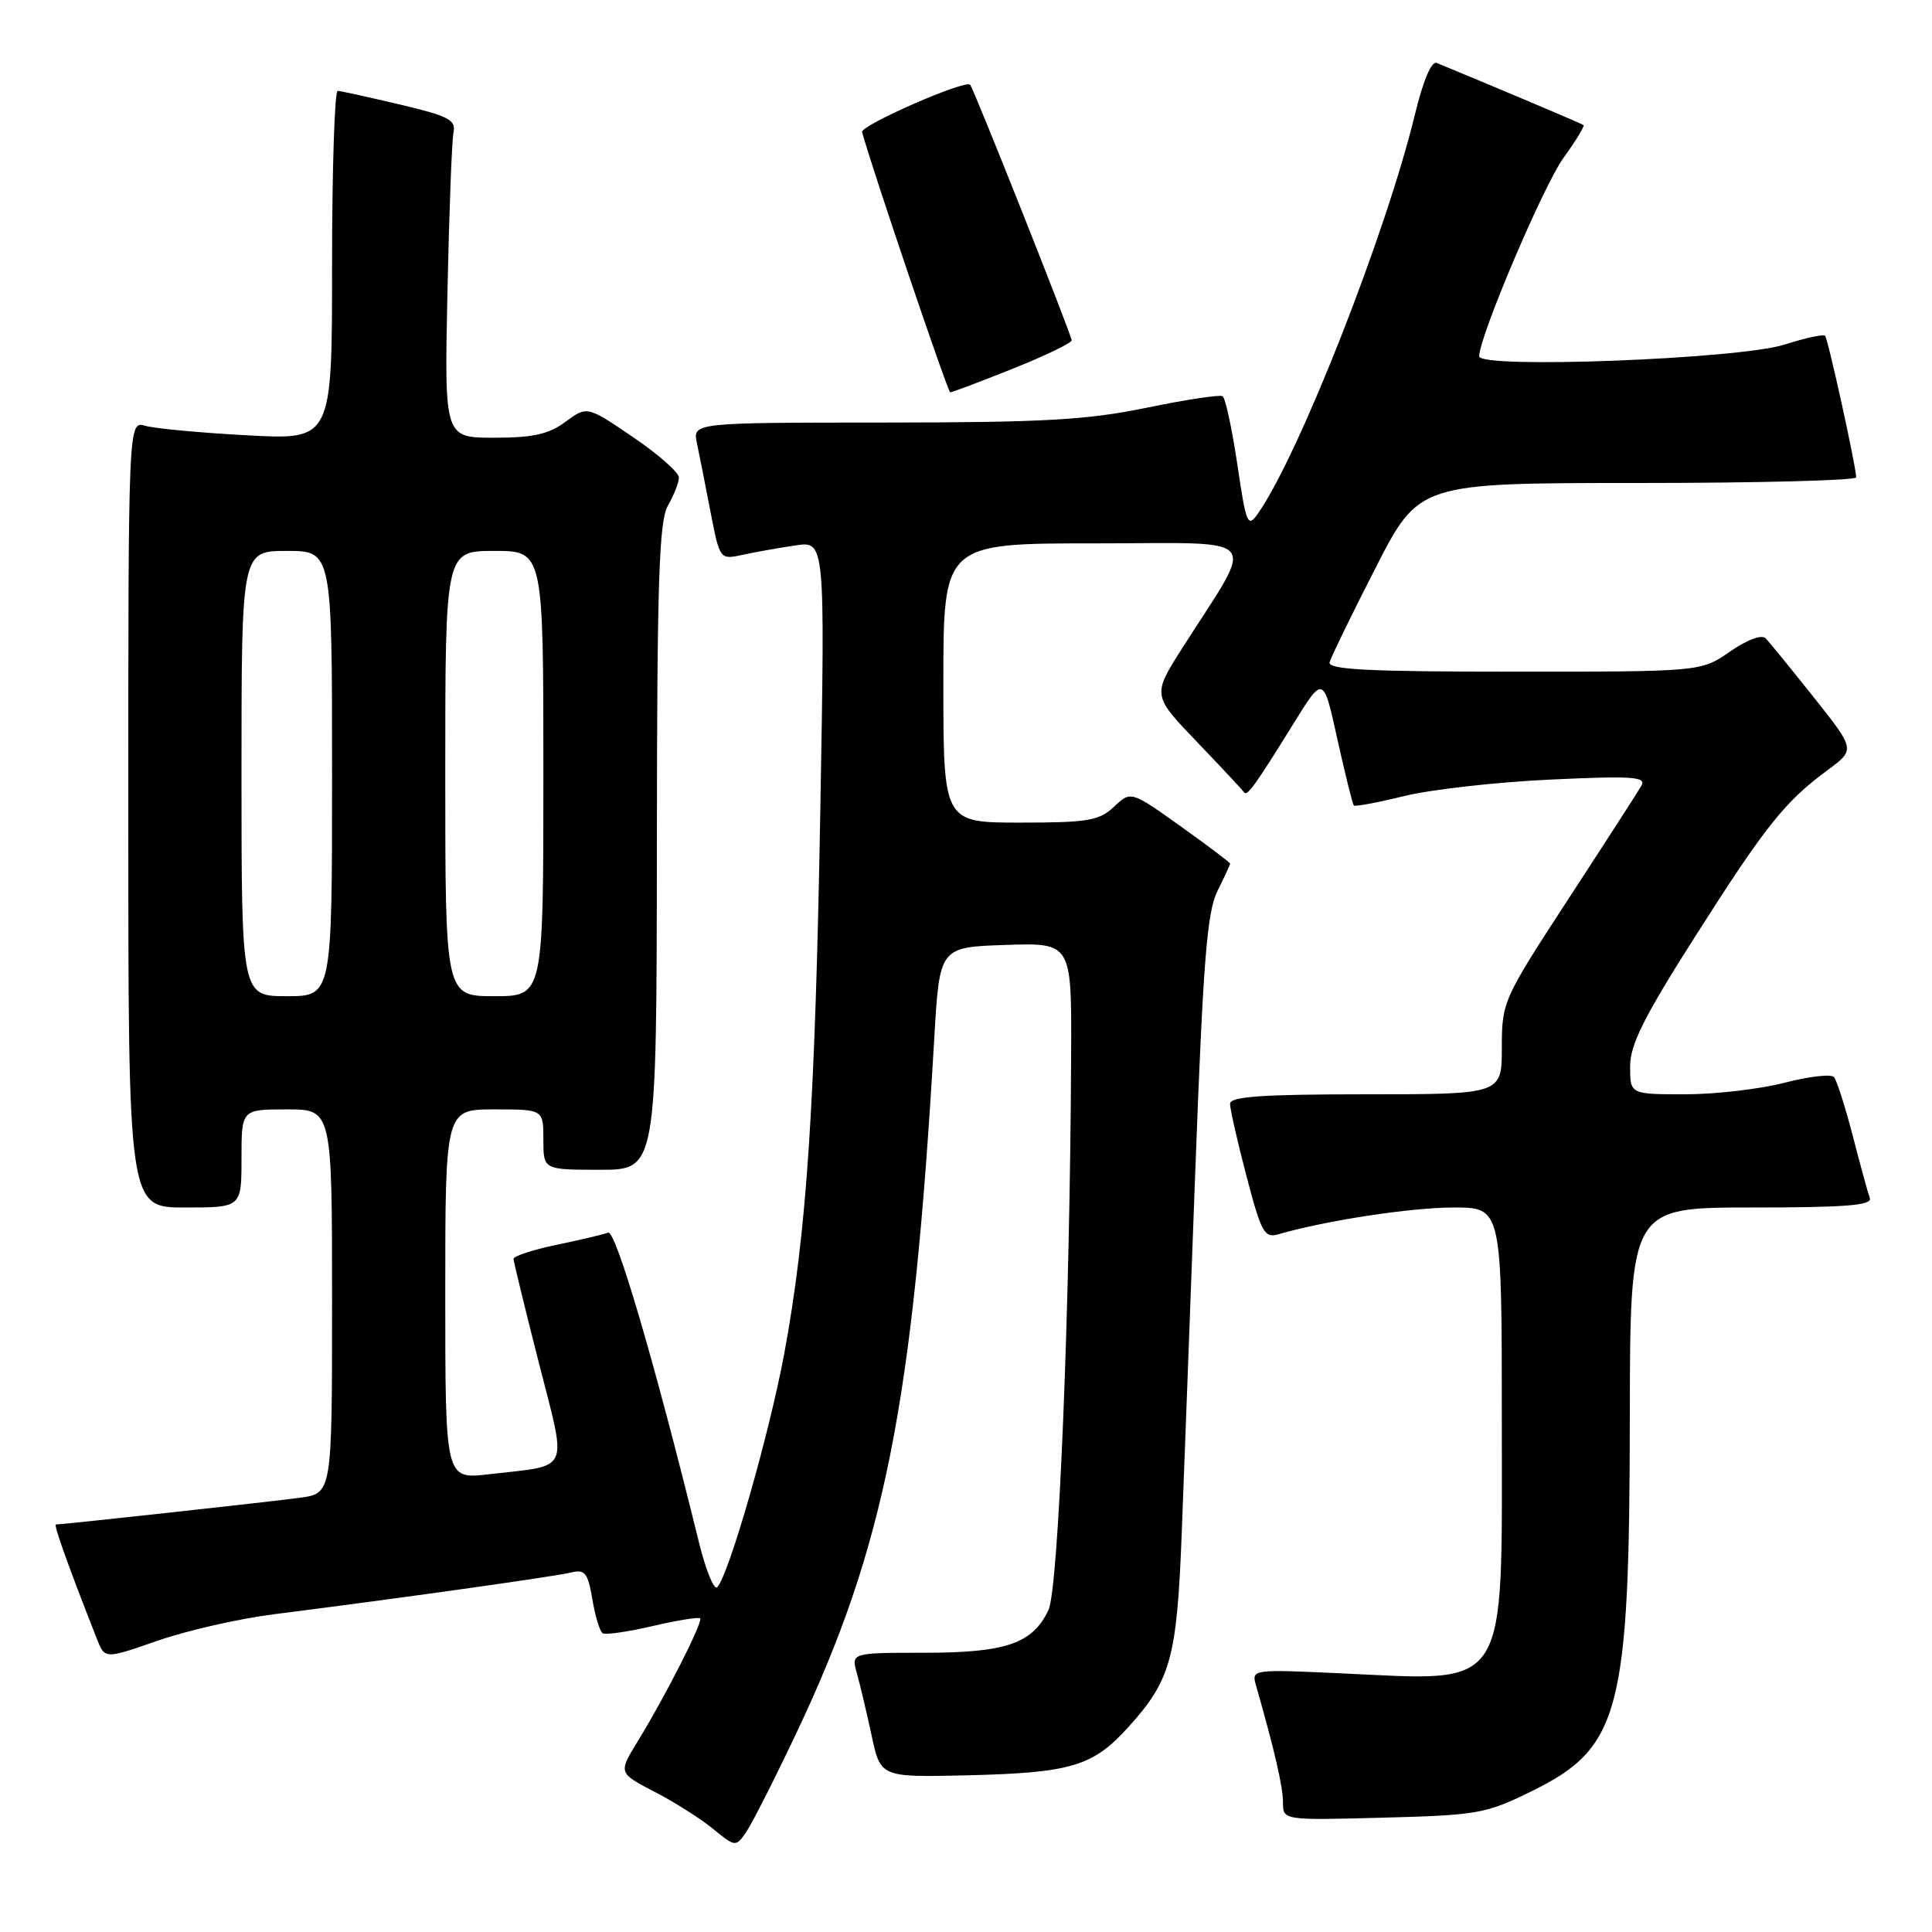 <?xml version="1.0" encoding="UTF-8" standalone="no"?>
<!DOCTYPE svg PUBLIC "-//W3C//DTD SVG 1.1//EN" "http://www.w3.org/Graphics/SVG/1.1/DTD/svg11.dtd" >
<svg xmlns="http://www.w3.org/2000/svg" xmlns:xlink="http://www.w3.org/1999/xlink" version="1.1" viewBox="0 0 256 256">
 <g >
 <path fill="currentColor"
d=" M 105.50 229.69 C 117.26 204.88 120.99 186.07 123.80 137.50 C 124.50 125.50 124.50 125.50 133.25 125.21 C 142.00 124.92 142.00 124.92 141.93 139.71 C 141.79 173.18 140.27 210.48 138.93 213.32 C 136.85 217.78 133.30 219.00 122.44 219.00 C 112.78 219.00 112.78 219.00 113.55 221.75 C 113.97 223.26 114.85 226.97 115.50 230.00 C 116.69 235.50 116.69 235.50 128.10 235.24 C 141.94 234.91 144.81 234.06 149.53 228.83 C 155.14 222.63 155.95 219.67 156.58 203.26 C 156.89 195.14 157.71 173.41 158.39 154.96 C 159.42 127.34 159.94 120.83 161.32 118.06 C 162.24 116.21 163.00 114.58 163.00 114.43 C 163.00 114.29 160.04 112.06 156.43 109.48 C 149.85 104.79 149.85 104.79 147.61 106.90 C 145.64 108.75 144.16 109.00 135.19 109.00 C 125.00 109.00 125.00 109.00 125.00 90.50 C 125.00 72.00 125.00 72.00 145.08 72.00 C 167.76 72.00 166.47 70.46 156.70 85.81 C 152.68 92.12 152.68 92.12 158.59 98.29 C 161.84 101.68 164.65 104.69 164.83 104.97 C 165.23 105.60 166.27 104.16 171.42 95.84 C 175.35 89.50 175.35 89.50 177.21 97.95 C 178.24 102.60 179.22 106.55 179.39 106.73 C 179.57 106.90 182.59 106.34 186.11 105.47 C 189.62 104.61 198.31 103.63 205.40 103.30 C 216.29 102.79 218.18 102.92 217.50 104.10 C 217.06 104.87 212.72 111.61 207.85 119.07 C 199.14 132.43 199.00 132.74 199.00 138.82 C 199.00 145.00 199.00 145.00 181.00 145.00 C 167.27 145.00 163.00 145.30 162.99 146.25 C 162.98 146.94 163.96 151.24 165.16 155.82 C 167.13 163.35 167.54 164.09 169.42 163.54 C 175.59 161.74 186.96 160.00 192.59 160.00 C 199.00 160.00 199.00 160.00 199.00 188.50 C 199.00 224.51 200.12 222.76 177.78 221.73 C 165.88 221.18 165.82 221.19 166.43 223.34 C 168.88 231.91 170.00 236.75 170.00 238.81 C 170.00 241.20 170.00 241.20 183.27 240.85 C 195.83 240.52 196.90 240.33 203.02 237.31 C 214.68 231.57 215.92 226.82 215.96 187.75 C 216.00 160.00 216.00 160.00 232.11 160.00 C 244.57 160.00 248.11 159.72 247.76 158.75 C 247.51 158.06 246.49 154.35 245.50 150.50 C 244.50 146.65 243.38 143.15 243.01 142.72 C 242.64 142.29 239.69 142.63 236.46 143.47 C 233.23 144.31 227.30 145.00 223.29 145.00 C 216.00 145.00 216.00 145.00 216.00 141.32 C 216.00 138.41 217.81 134.79 224.63 124.07 C 233.93 109.44 236.50 106.22 242.17 102.04 C 245.84 99.33 245.84 99.33 240.35 92.42 C 237.32 88.61 234.45 85.09 233.96 84.59 C 233.43 84.04 231.53 84.75 229.23 86.34 C 225.39 89.00 225.39 89.00 200.62 89.00 C 181.30 89.00 175.93 88.73 176.18 87.75 C 176.37 87.06 179.10 81.44 182.27 75.25 C 188.02 64.00 188.02 64.00 217.01 64.00 C 232.95 64.00 245.98 63.66 245.96 63.25 C 245.87 61.48 242.21 44.87 241.83 44.49 C 241.60 44.26 239.18 44.79 236.45 45.66 C 230.45 47.58 196.00 48.90 196.00 47.21 C 196.00 44.62 204.51 24.60 207.17 20.92 C 208.81 18.66 210.00 16.70 209.82 16.57 C 209.57 16.37 198.42 11.66 190.37 8.34 C 189.68 8.06 188.57 10.68 187.48 15.19 C 183.67 30.91 172.12 60.28 166.71 68.01 C 165.32 69.99 165.14 69.56 163.95 61.52 C 163.24 56.78 162.37 52.73 162.00 52.50 C 161.63 52.27 157.10 52.96 151.92 54.03 C 144.05 55.65 138.32 55.98 117.13 55.99 C 91.77 56.00 91.77 56.00 92.35 58.75 C 92.67 60.26 93.48 64.35 94.15 67.84 C 95.38 74.17 95.38 74.17 98.44 73.51 C 100.12 73.14 103.26 72.59 105.41 72.27 C 109.32 71.69 109.32 71.69 108.70 107.10 C 108.01 146.59 106.90 163.30 103.90 179.45 C 101.92 190.07 96.59 208.66 95.04 210.31 C 94.62 210.76 93.52 208.06 92.60 204.31 C 86.77 180.61 81.59 162.94 80.58 163.33 C 79.96 163.57 76.87 164.30 73.72 164.95 C 70.58 165.61 68.02 166.45 68.04 166.82 C 68.06 167.19 69.56 173.35 71.38 180.50 C 75.17 195.40 75.76 194.07 64.75 195.35 C 59.00 196.02 59.00 196.02 59.00 171.51 C 59.00 147.00 59.00 147.00 65.50 147.00 C 72.00 147.00 72.00 147.00 72.00 151.00 C 72.00 155.00 72.00 155.00 79.50 155.00 C 87.00 155.00 87.00 155.00 87.04 112.25 C 87.06 77.07 87.32 69.06 88.50 67.00 C 89.29 65.62 89.95 63.95 89.96 63.29 C 89.98 62.62 87.25 60.21 83.89 57.93 C 77.79 53.78 77.79 53.78 74.93 55.89 C 72.71 57.54 70.63 58.00 65.48 58.00 C 58.88 58.00 58.88 58.00 59.29 38.75 C 59.51 28.16 59.87 18.63 60.09 17.56 C 60.44 15.89 59.46 15.38 53.00 13.85 C 48.88 12.88 45.16 12.06 44.75 12.04 C 44.34 12.02 44.00 22.42 44.00 35.15 C 44.00 58.30 44.00 58.30 32.75 57.68 C 26.56 57.35 20.49 56.78 19.25 56.42 C 17.00 55.77 17.00 55.77 17.00 107.88 C 17.00 160.00 17.00 160.00 24.50 160.00 C 32.00 160.00 32.00 160.00 32.00 153.50 C 32.00 147.00 32.00 147.00 38.00 147.00 C 44.00 147.00 44.00 147.00 44.00 172.44 C 44.00 197.88 44.00 197.88 39.75 198.46 C 35.91 198.98 8.37 202.00 7.41 202.00 C 7.07 202.00 9.03 207.48 12.84 217.17 C 13.89 219.84 13.89 219.84 20.90 217.40 C 24.75 216.06 31.64 214.49 36.20 213.91 C 52.92 211.79 73.56 208.89 75.65 208.37 C 77.51 207.91 77.89 208.38 78.49 211.91 C 78.86 214.15 79.48 216.18 79.86 216.42 C 80.24 216.65 83.22 216.22 86.48 215.46 C 89.75 214.70 92.58 214.24 92.77 214.44 C 93.19 214.86 88.21 224.69 84.51 230.72 C 81.93 234.93 81.93 234.93 86.71 237.41 C 89.35 238.77 92.84 240.99 94.48 242.33 C 97.41 244.73 97.49 244.74 98.83 242.83 C 99.58 241.76 102.58 235.85 105.50 229.69 Z  M 134.16 48.87 C 138.47 47.15 142.00 45.45 142.00 45.09 C 142.00 44.42 129.01 11.71 128.55 11.23 C 127.88 10.53 113.99 16.62 114.23 17.50 C 115.52 22.26 125.59 51.98 125.91 51.99 C 126.14 51.99 129.86 50.59 134.16 48.87 Z  M 32.00 102.50 C 32.00 73.00 32.00 73.00 38.00 73.00 C 44.00 73.00 44.00 73.00 44.00 102.50 C 44.00 132.00 44.00 132.00 38.00 132.00 C 32.00 132.00 32.00 132.00 32.00 102.50 Z  M 59.00 102.50 C 59.00 73.00 59.00 73.00 65.50 73.00 C 72.00 73.00 72.00 73.00 72.00 102.50 C 72.00 132.00 72.00 132.00 65.50 132.00 C 59.00 132.00 59.00 132.00 59.00 102.50 Z "/>
</g>
</svg>